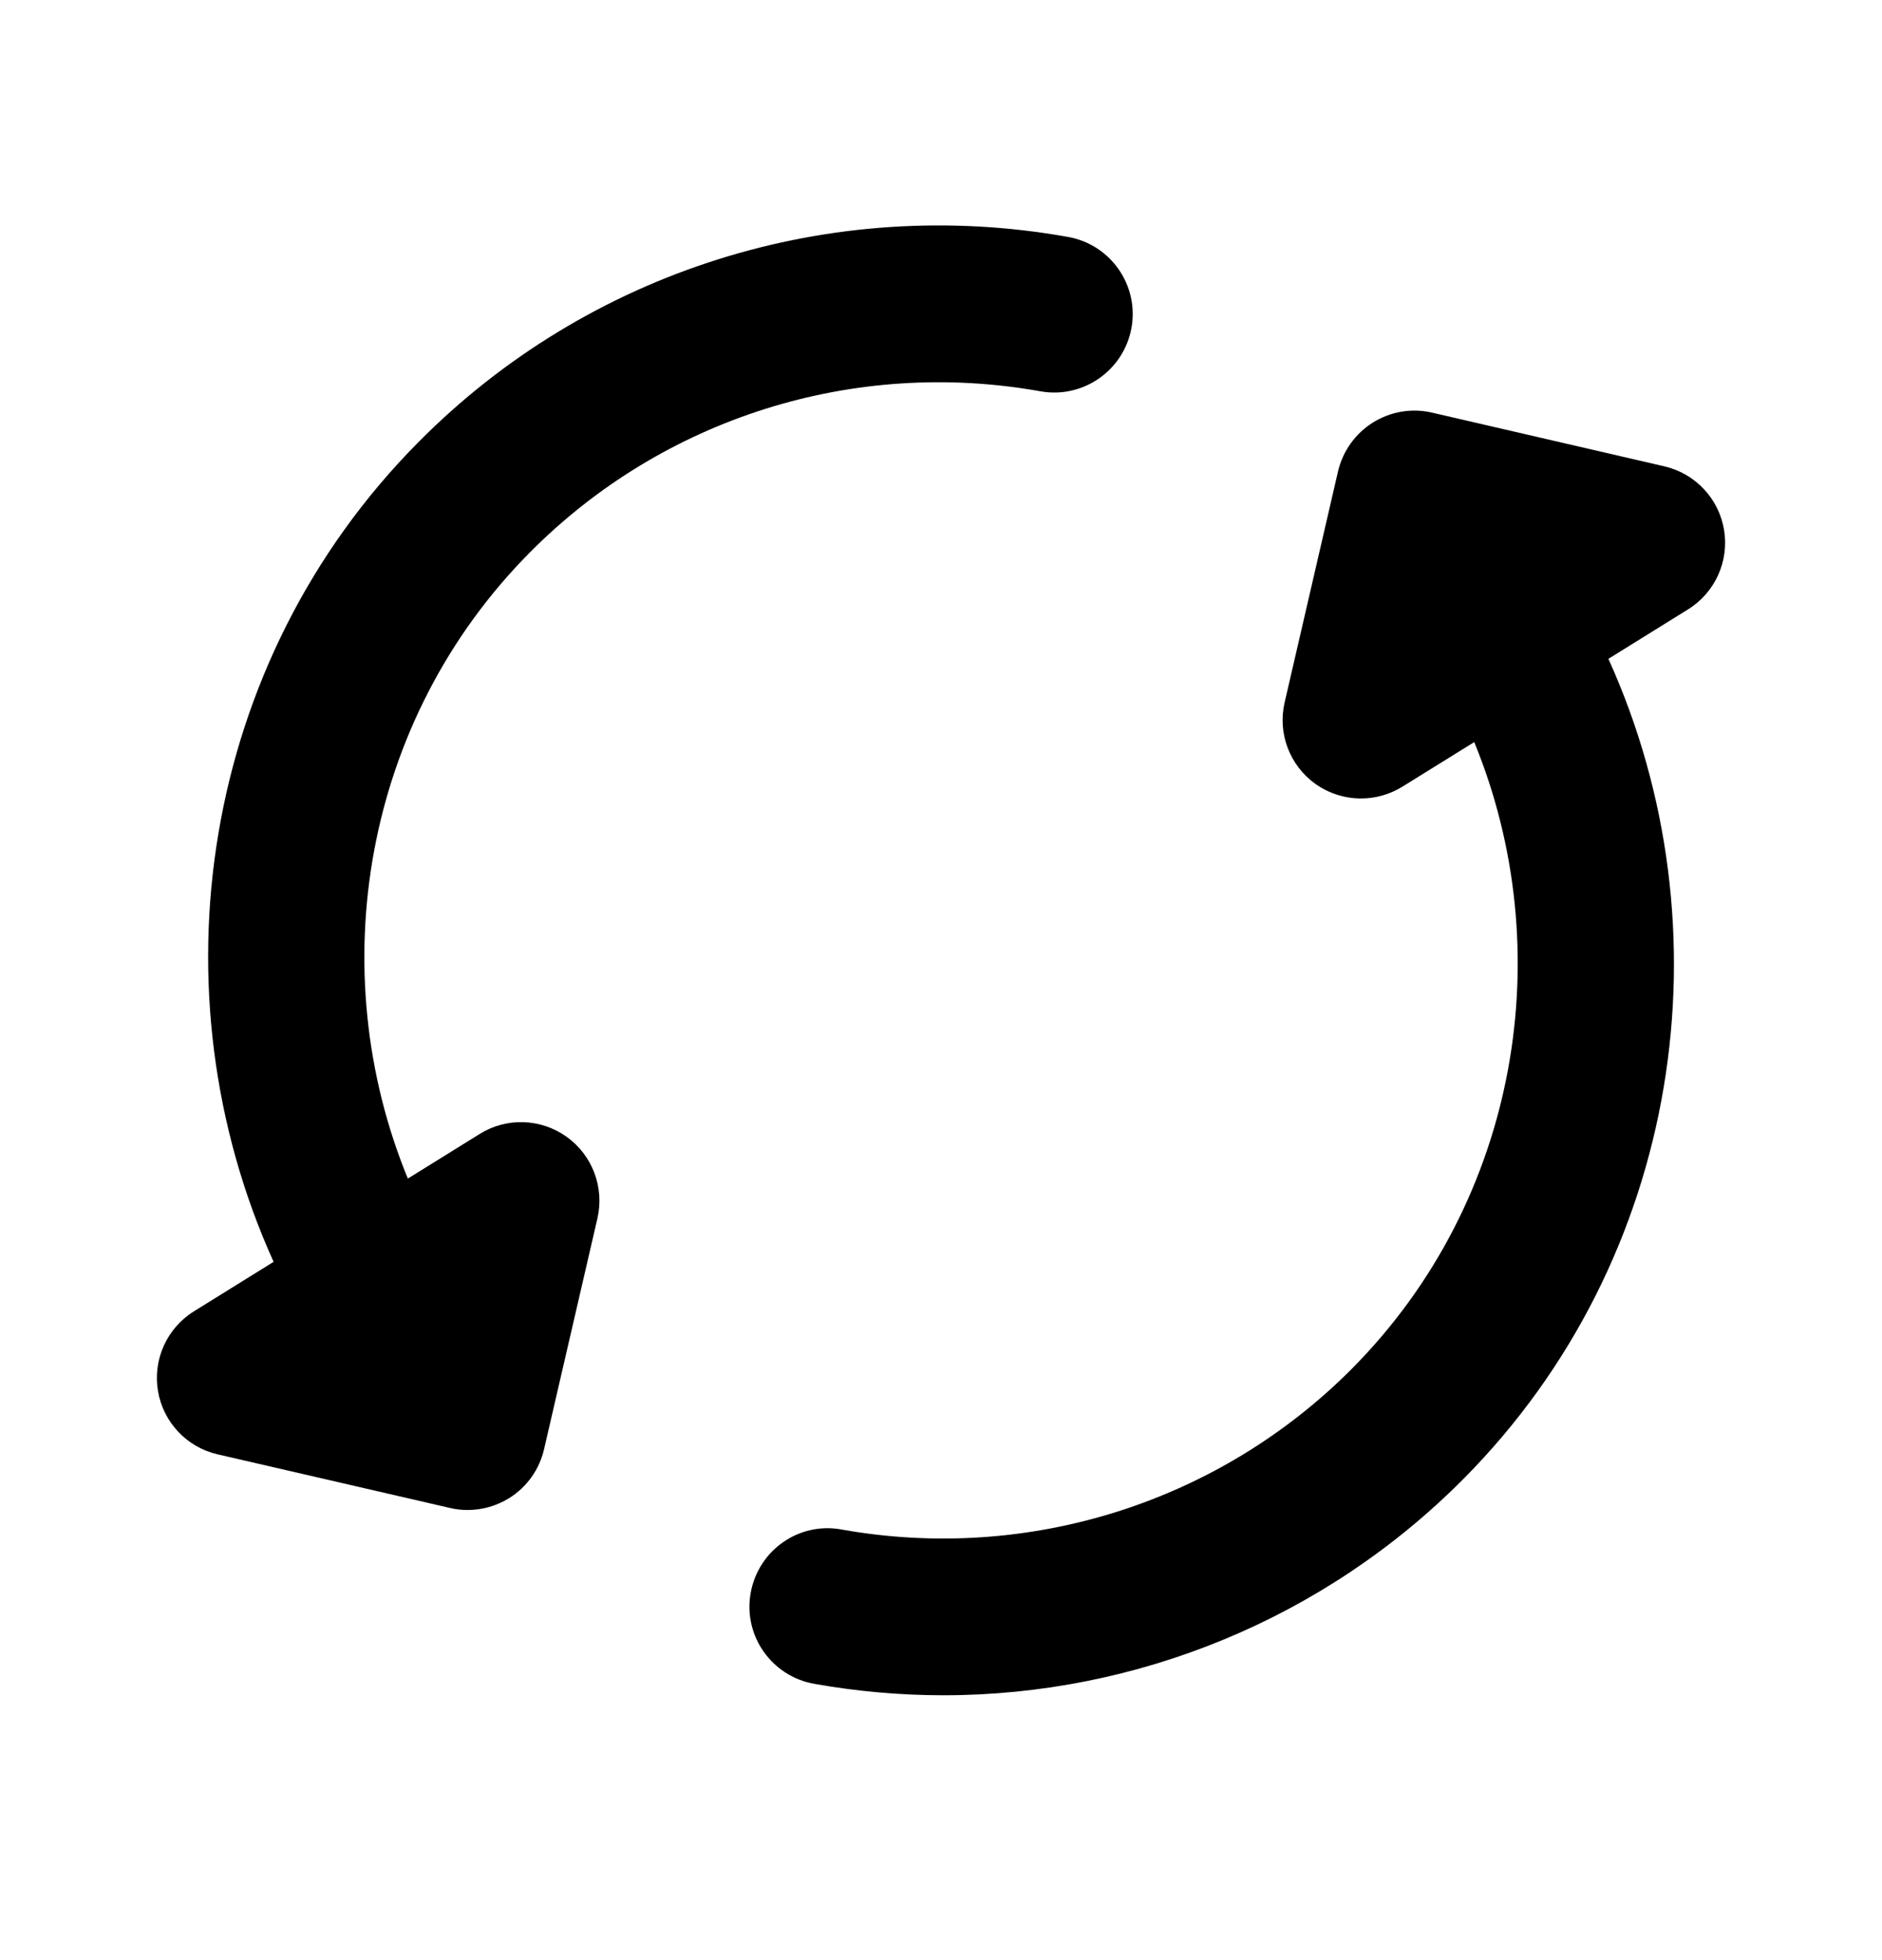 <svg width="24" height="25" viewBox="0 0 24 25" fill="none" xmlns="http://www.w3.org/2000/svg">
<path fill-rule="evenodd" clip-rule="evenodd" d="M7.226 14.499C6.897 14.264 6.459 14.249 6.117 14.463L5.201 15.032C4.11 12.375 4.629 9.19 6.758 7.045C8.455 5.334 10.884 4.564 13.269 4.991C13.809 5.088 14.331 4.726 14.429 4.182C14.527 3.639 14.164 3.119 13.621 3.022C10.591 2.48 7.497 3.458 5.338 5.637C2.55 8.446 1.935 12.658 3.489 16.094L2.473 16.725C2.129 16.939 1.948 17.339 2.014 17.738C2.08 18.138 2.38 18.458 2.775 18.549L5.738 19.233C5.813 19.251 5.888 19.259 5.963 19.259C6.149 19.259 6.333 19.207 6.494 19.107C6.718 18.967 6.878 18.743 6.938 18.484L7.619 15.538C7.709 15.144 7.554 14.734 7.226 14.499Z" fill="black"/>
<path fill-rule="evenodd" clip-rule="evenodd" d="M21.986 6.759C21.92 6.36 21.62 6.04 21.225 5.948L18.263 5.263C18.002 5.202 17.734 5.249 17.508 5.389C17.283 5.53 17.124 5.754 17.063 6.012L16.382 8.96C16.291 9.353 16.446 9.763 16.774 9.998C16.948 10.121 17.152 10.184 17.356 10.184C17.539 10.184 17.721 10.134 17.883 10.034L18.8 9.465C19.891 12.121 19.372 15.306 17.244 17.453C15.547 19.163 13.113 19.933 10.733 19.508C10.19 19.407 9.671 19.771 9.573 20.316C9.475 20.86 9.838 21.378 10.382 21.476C10.93 21.573 11.482 21.622 12.03 21.622C14.5 21.622 16.895 20.643 18.664 18.861C21.452 16.052 22.066 11.839 20.511 8.403L21.527 7.772C21.871 7.558 22.052 7.158 21.986 6.759Z" fill="black"/>
</svg>